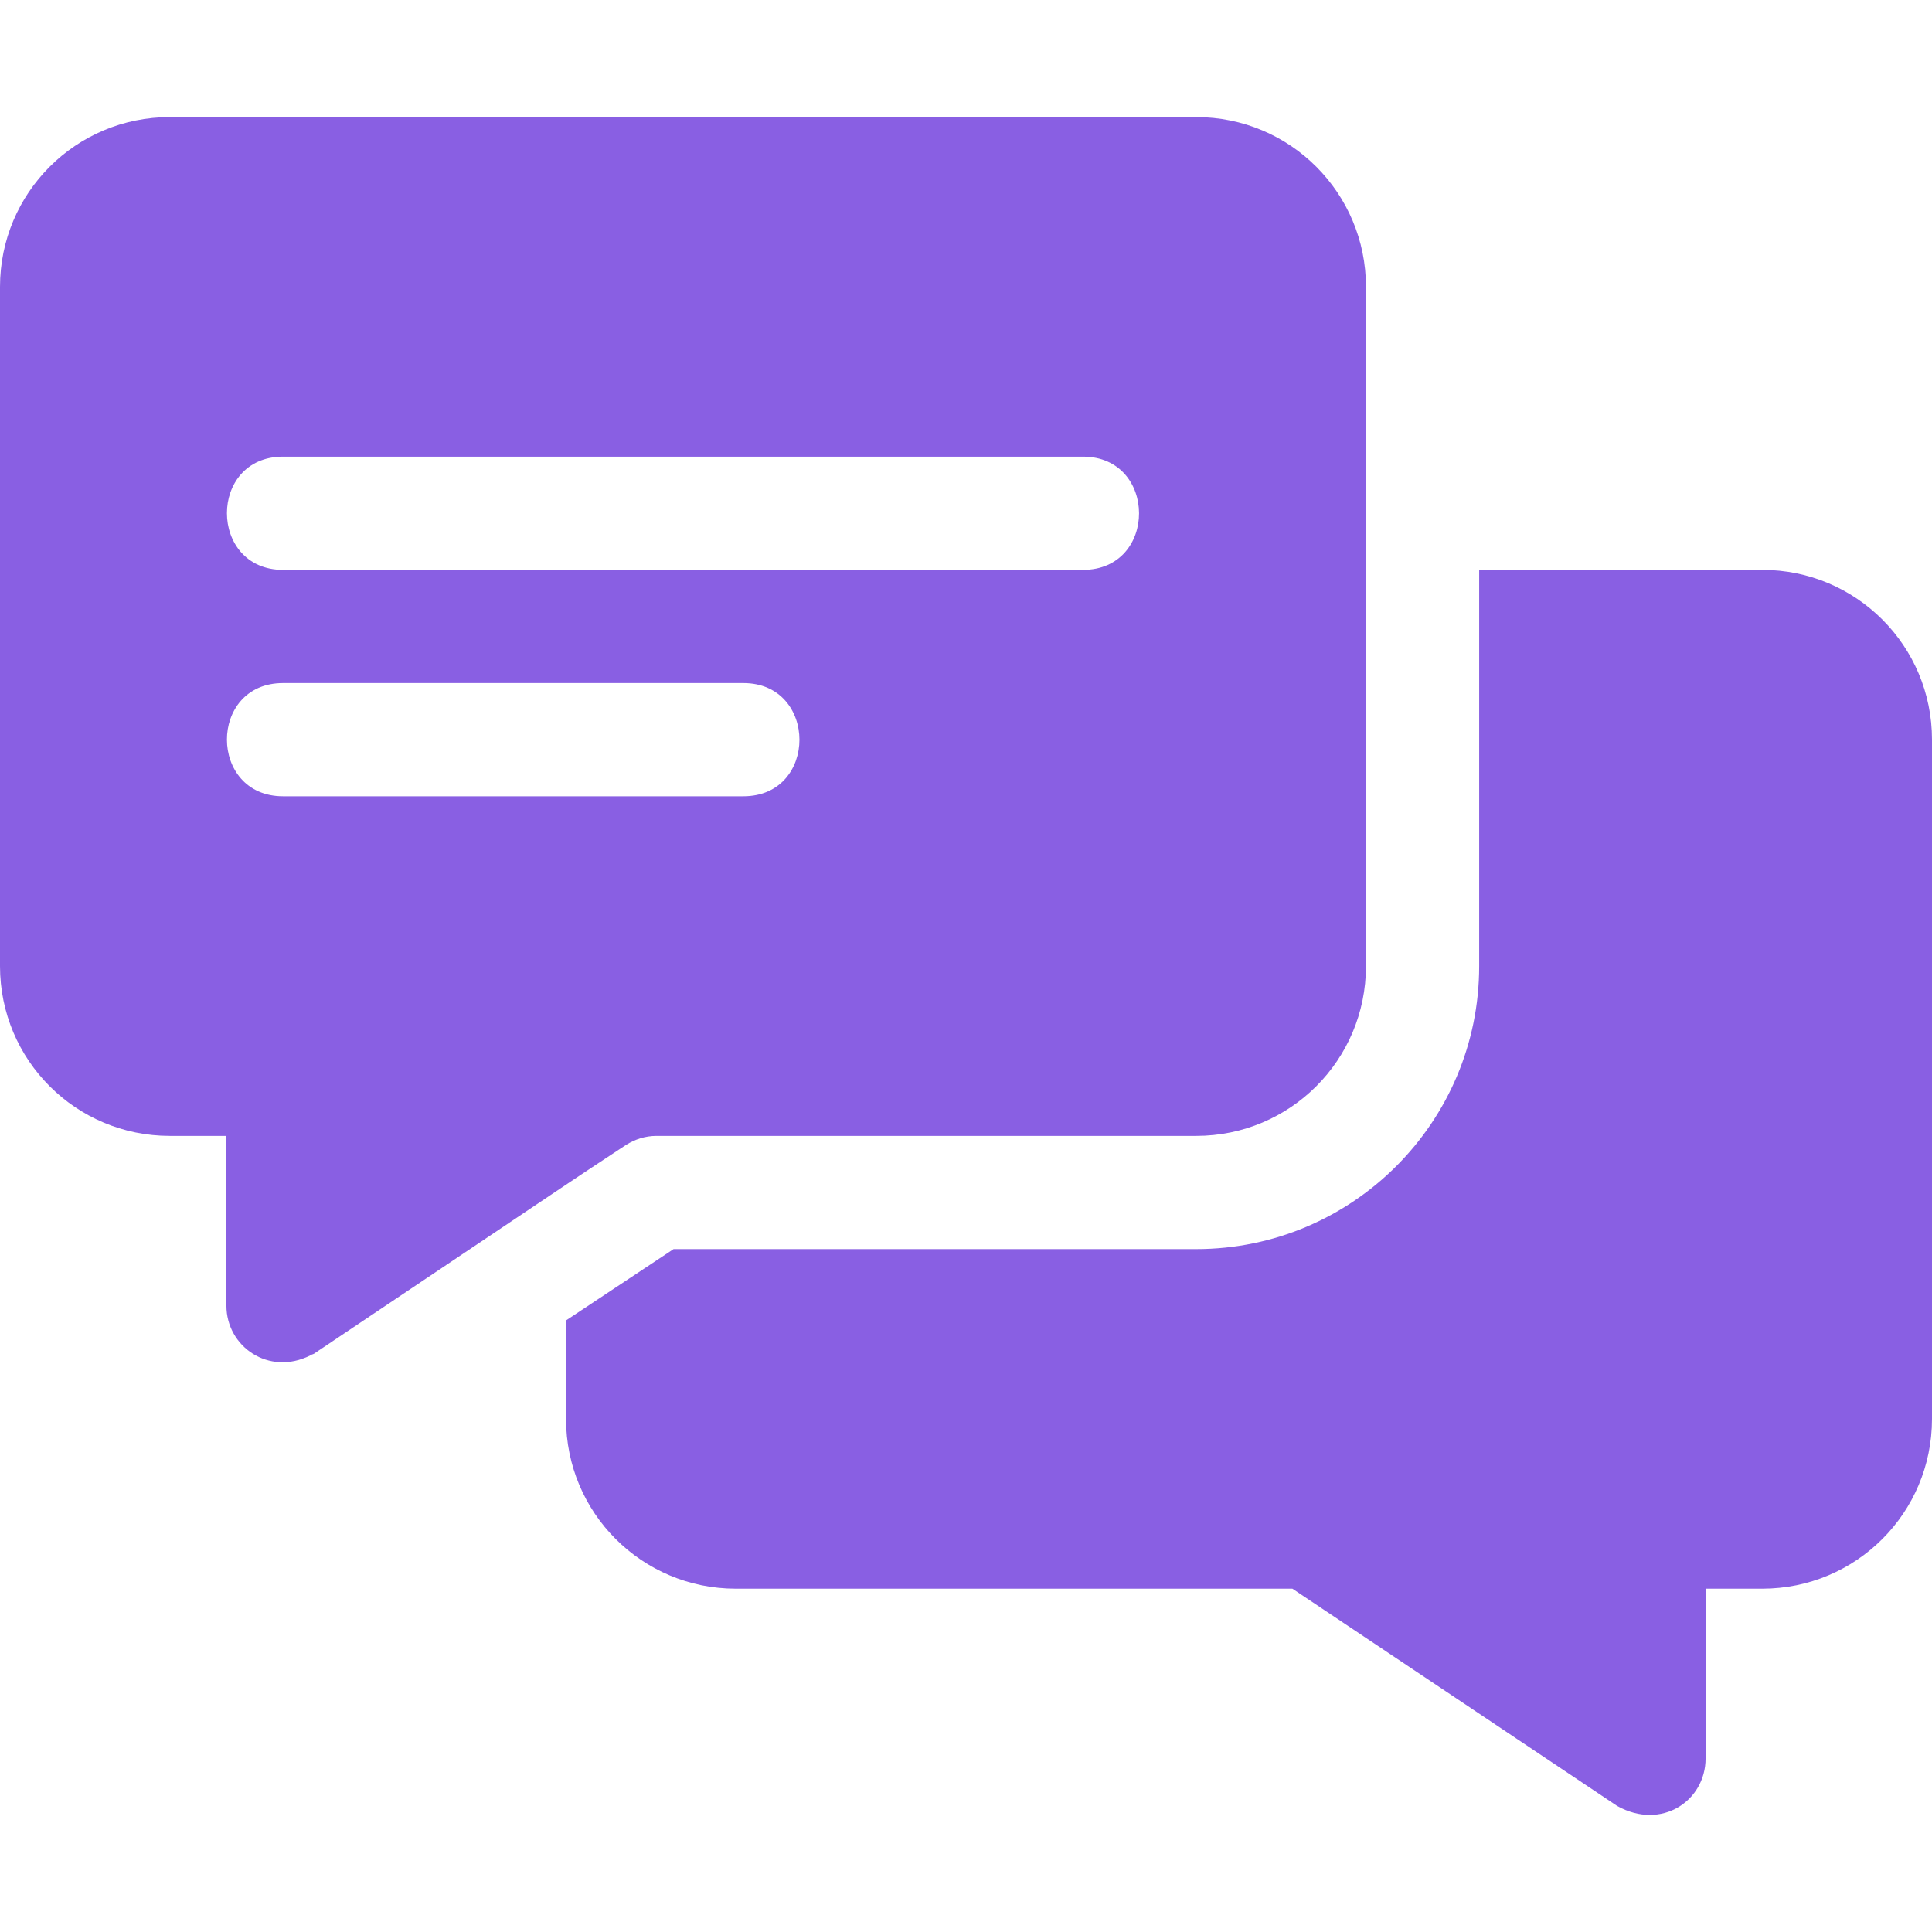 <svg width="47" height="47" viewBox="0 0 47 47" fill="none" xmlns="http://www.w3.org/2000/svg">
<g id="chat (2) 1">
<g id="Group">
<g id="Group_2">
<path id="Vector" d="M29.1 2.848H4.131C1.845 2.848 0 4.693 0 6.979V23.502C0 25.788 1.845 27.633 4.131 27.633H5.508V31.764C5.508 32.758 6.538 33.479 7.546 32.975C7.573 32.948 7.628 32.948 7.656 32.92C15.231 27.841 13.533 28.973 15.229 27.853C15.449 27.715 15.697 27.633 15.973 27.633H29.1C31.385 27.633 33.23 25.788 33.23 23.502V6.979C33.23 4.693 31.385 2.848 29.1 2.848ZM18.084 19.371H6.885C5.07 19.371 5.062 16.617 6.885 16.617H18.084C19.899 16.617 19.907 19.371 18.084 19.371ZM26.346 13.863H6.885C5.07 13.863 5.062 11.109 6.885 11.109H26.346C28.161 11.109 28.168 13.863 26.346 13.863Z" fill="#895FE3"/>
</g>
</g>
<g id="Group_3">
<g id="Group_4">
<path id="Vector_2" d="M42.869 13.863H35.984V23.502C35.984 27.302 32.9 30.387 29.1 30.387H16.386L13.77 32.122V34.518C13.77 36.803 15.615 38.648 17.9 38.648H31.44L39.344 43.936C40.423 44.535 41.492 43.806 41.492 42.779V38.648H42.869C45.155 38.648 47 36.803 47 34.518V17.994C47 15.708 45.155 13.863 42.869 13.863Z" fill="#895FE3"/>
</g>
</g>
</g>
</svg>
